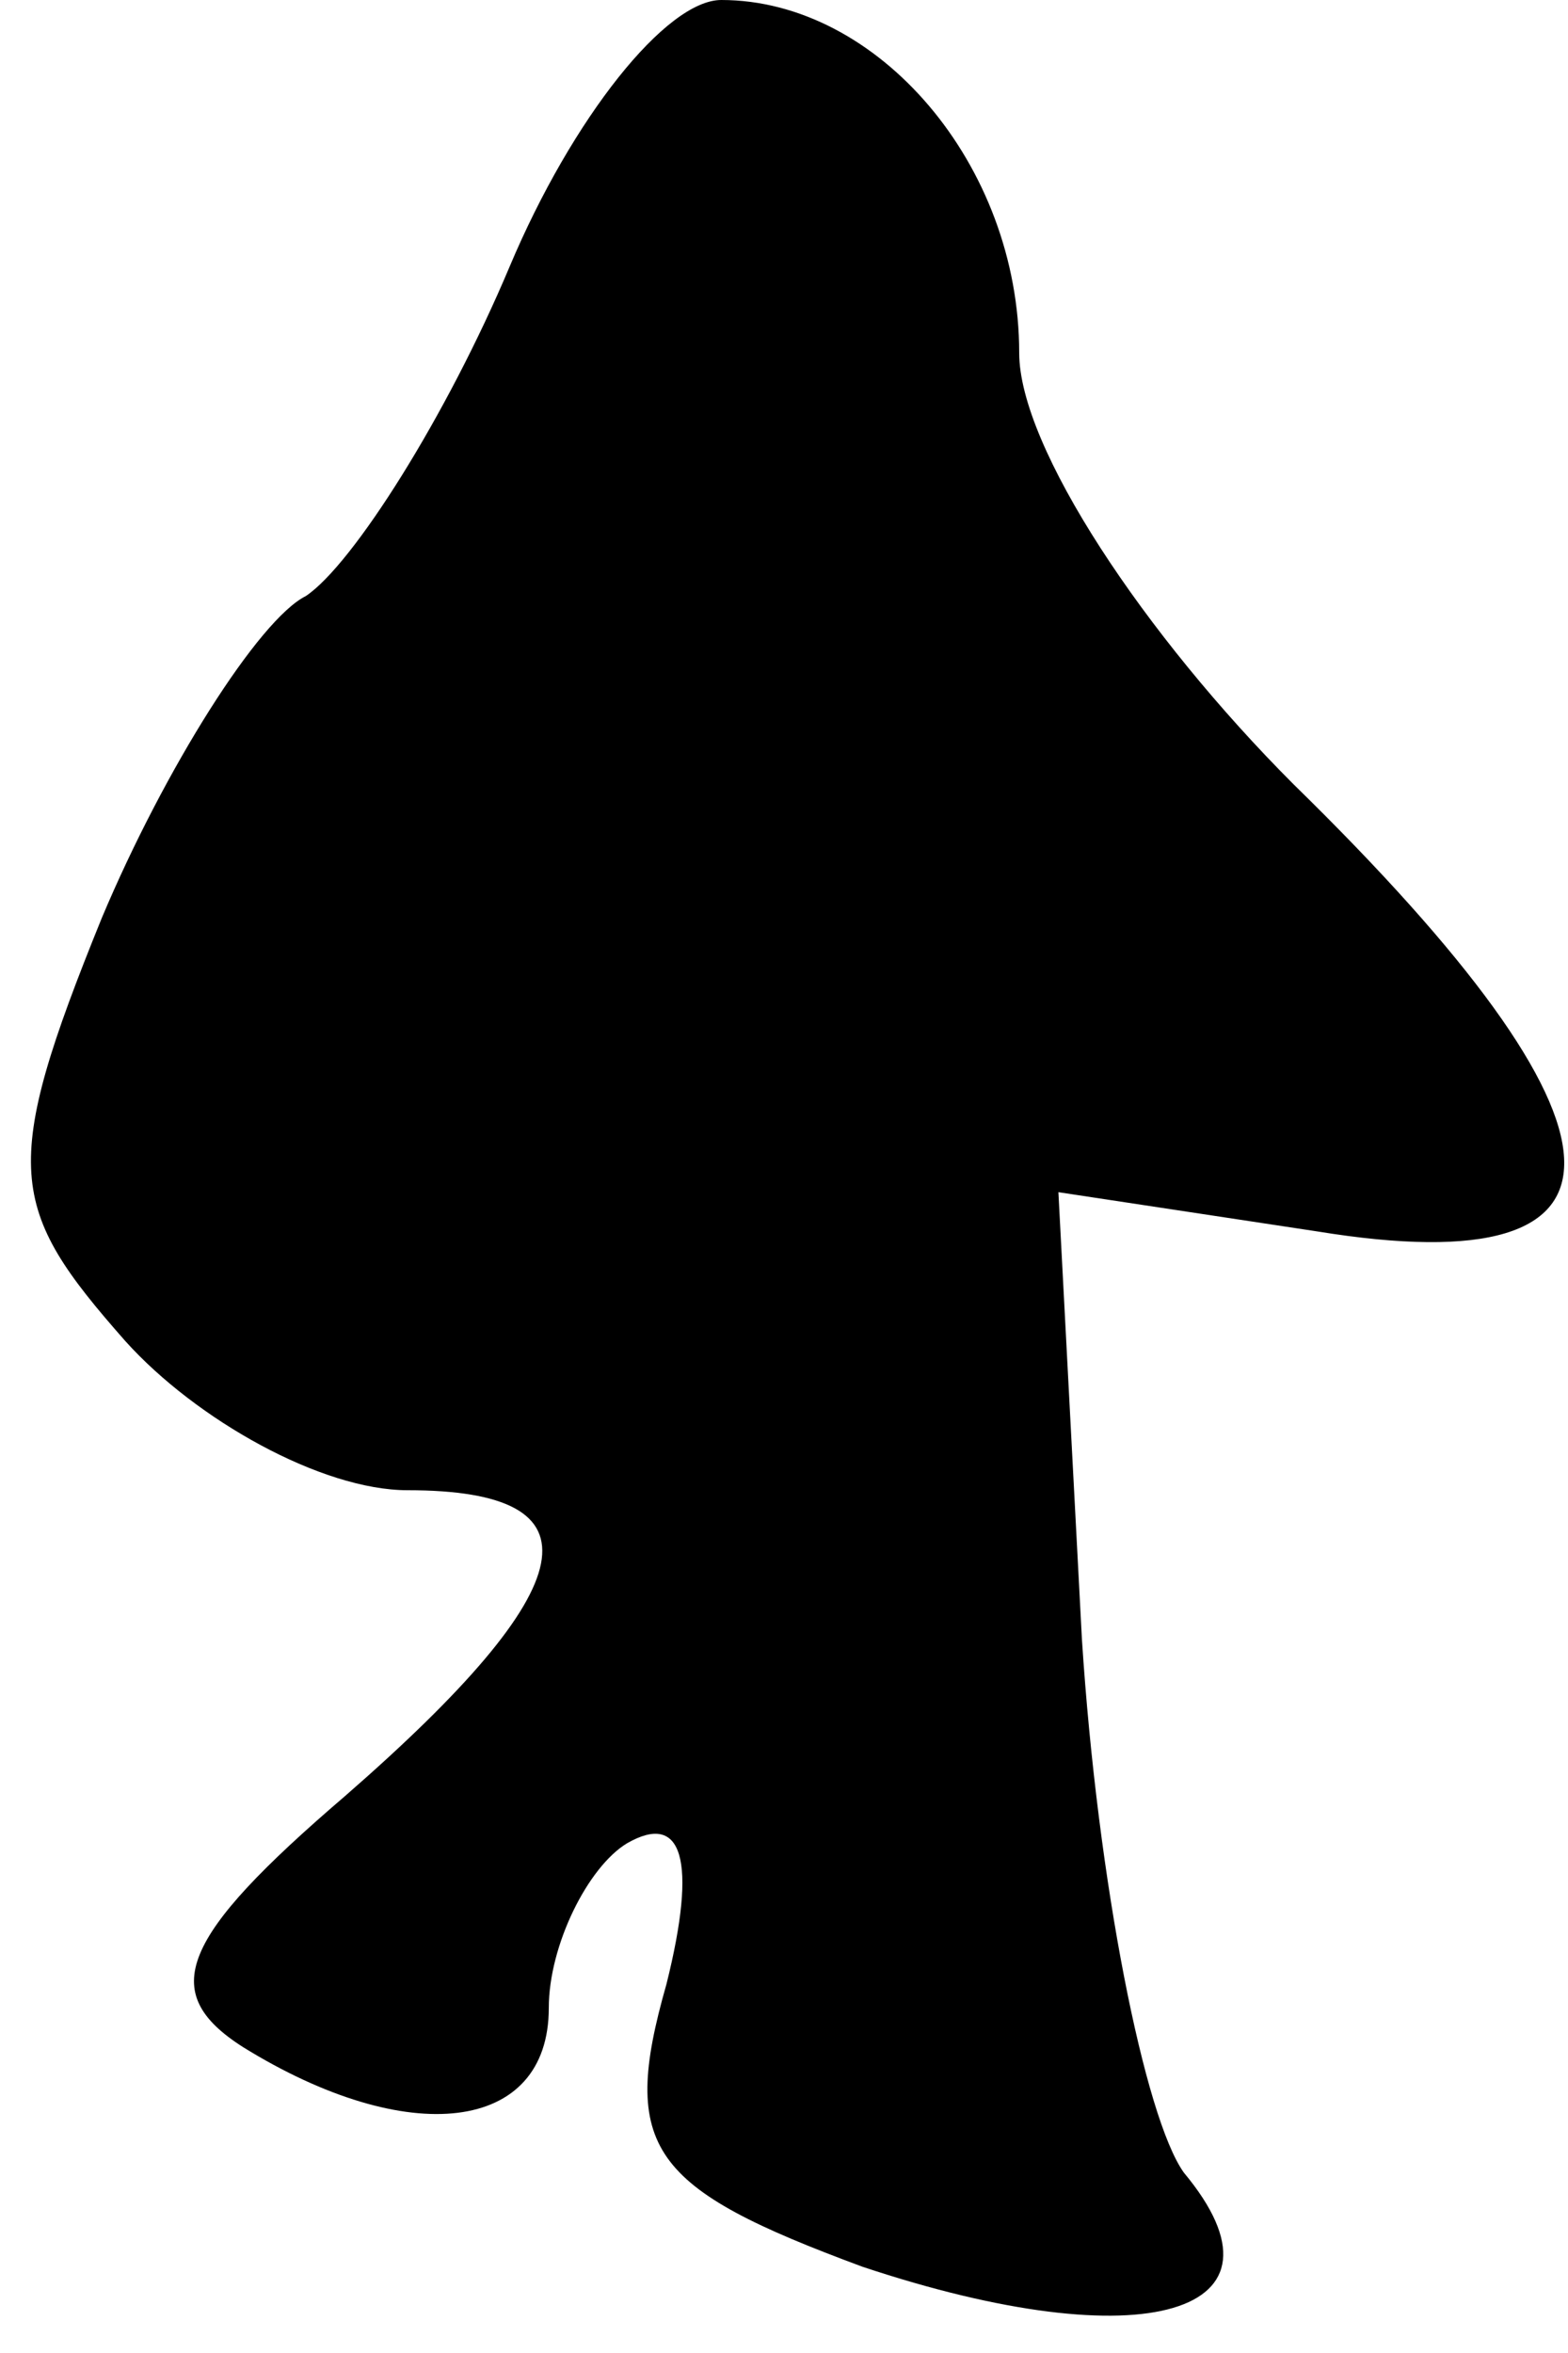 <?xml version="1.0" standalone="no"?>
<!DOCTYPE svg PUBLIC "-//W3C//DTD SVG 20010904//EN"
 "http://www.w3.org/TR/2001/REC-SVG-20010904/DTD/svg10.dtd">
<svg version="1.0" xmlns="http://www.w3.org/2000/svg"
 width="20pt" height="30pt" viewBox="0 0 20 30"
 preserveAspectRatio="xMidYMid meet">
<g transform="translate(0,30) scale(0.1,-0.1)"
fill="#000000" stroke="none">
<path fill="#000000" stroke="none" d="M65 266 c-8 -19 -20 -38 -26 -42 -6 -3
-18 -22 -26 -41 -13 -32 -12 -37 3 -54 9 -10 25 -19 36 -19 25 0 23 -12 -8
-39 -21 -18 -24 -25 -13 -32 21 -13 39 -11 39 5 0 8 5 18 10 21 7 4 9 -2 5
-18 -6 -21 -2 -26 25 -36 36 -12 56 -6 41 12 -5 7 -11 37 -13 68 l-3 57 33 -5
c43 -7 42 13 -3 57 -19 19 -35 43 -35 55 0 24 -18 45 -38 45 -7 0 -19 -15 -27
-34z"/>
</g>
</svg>
